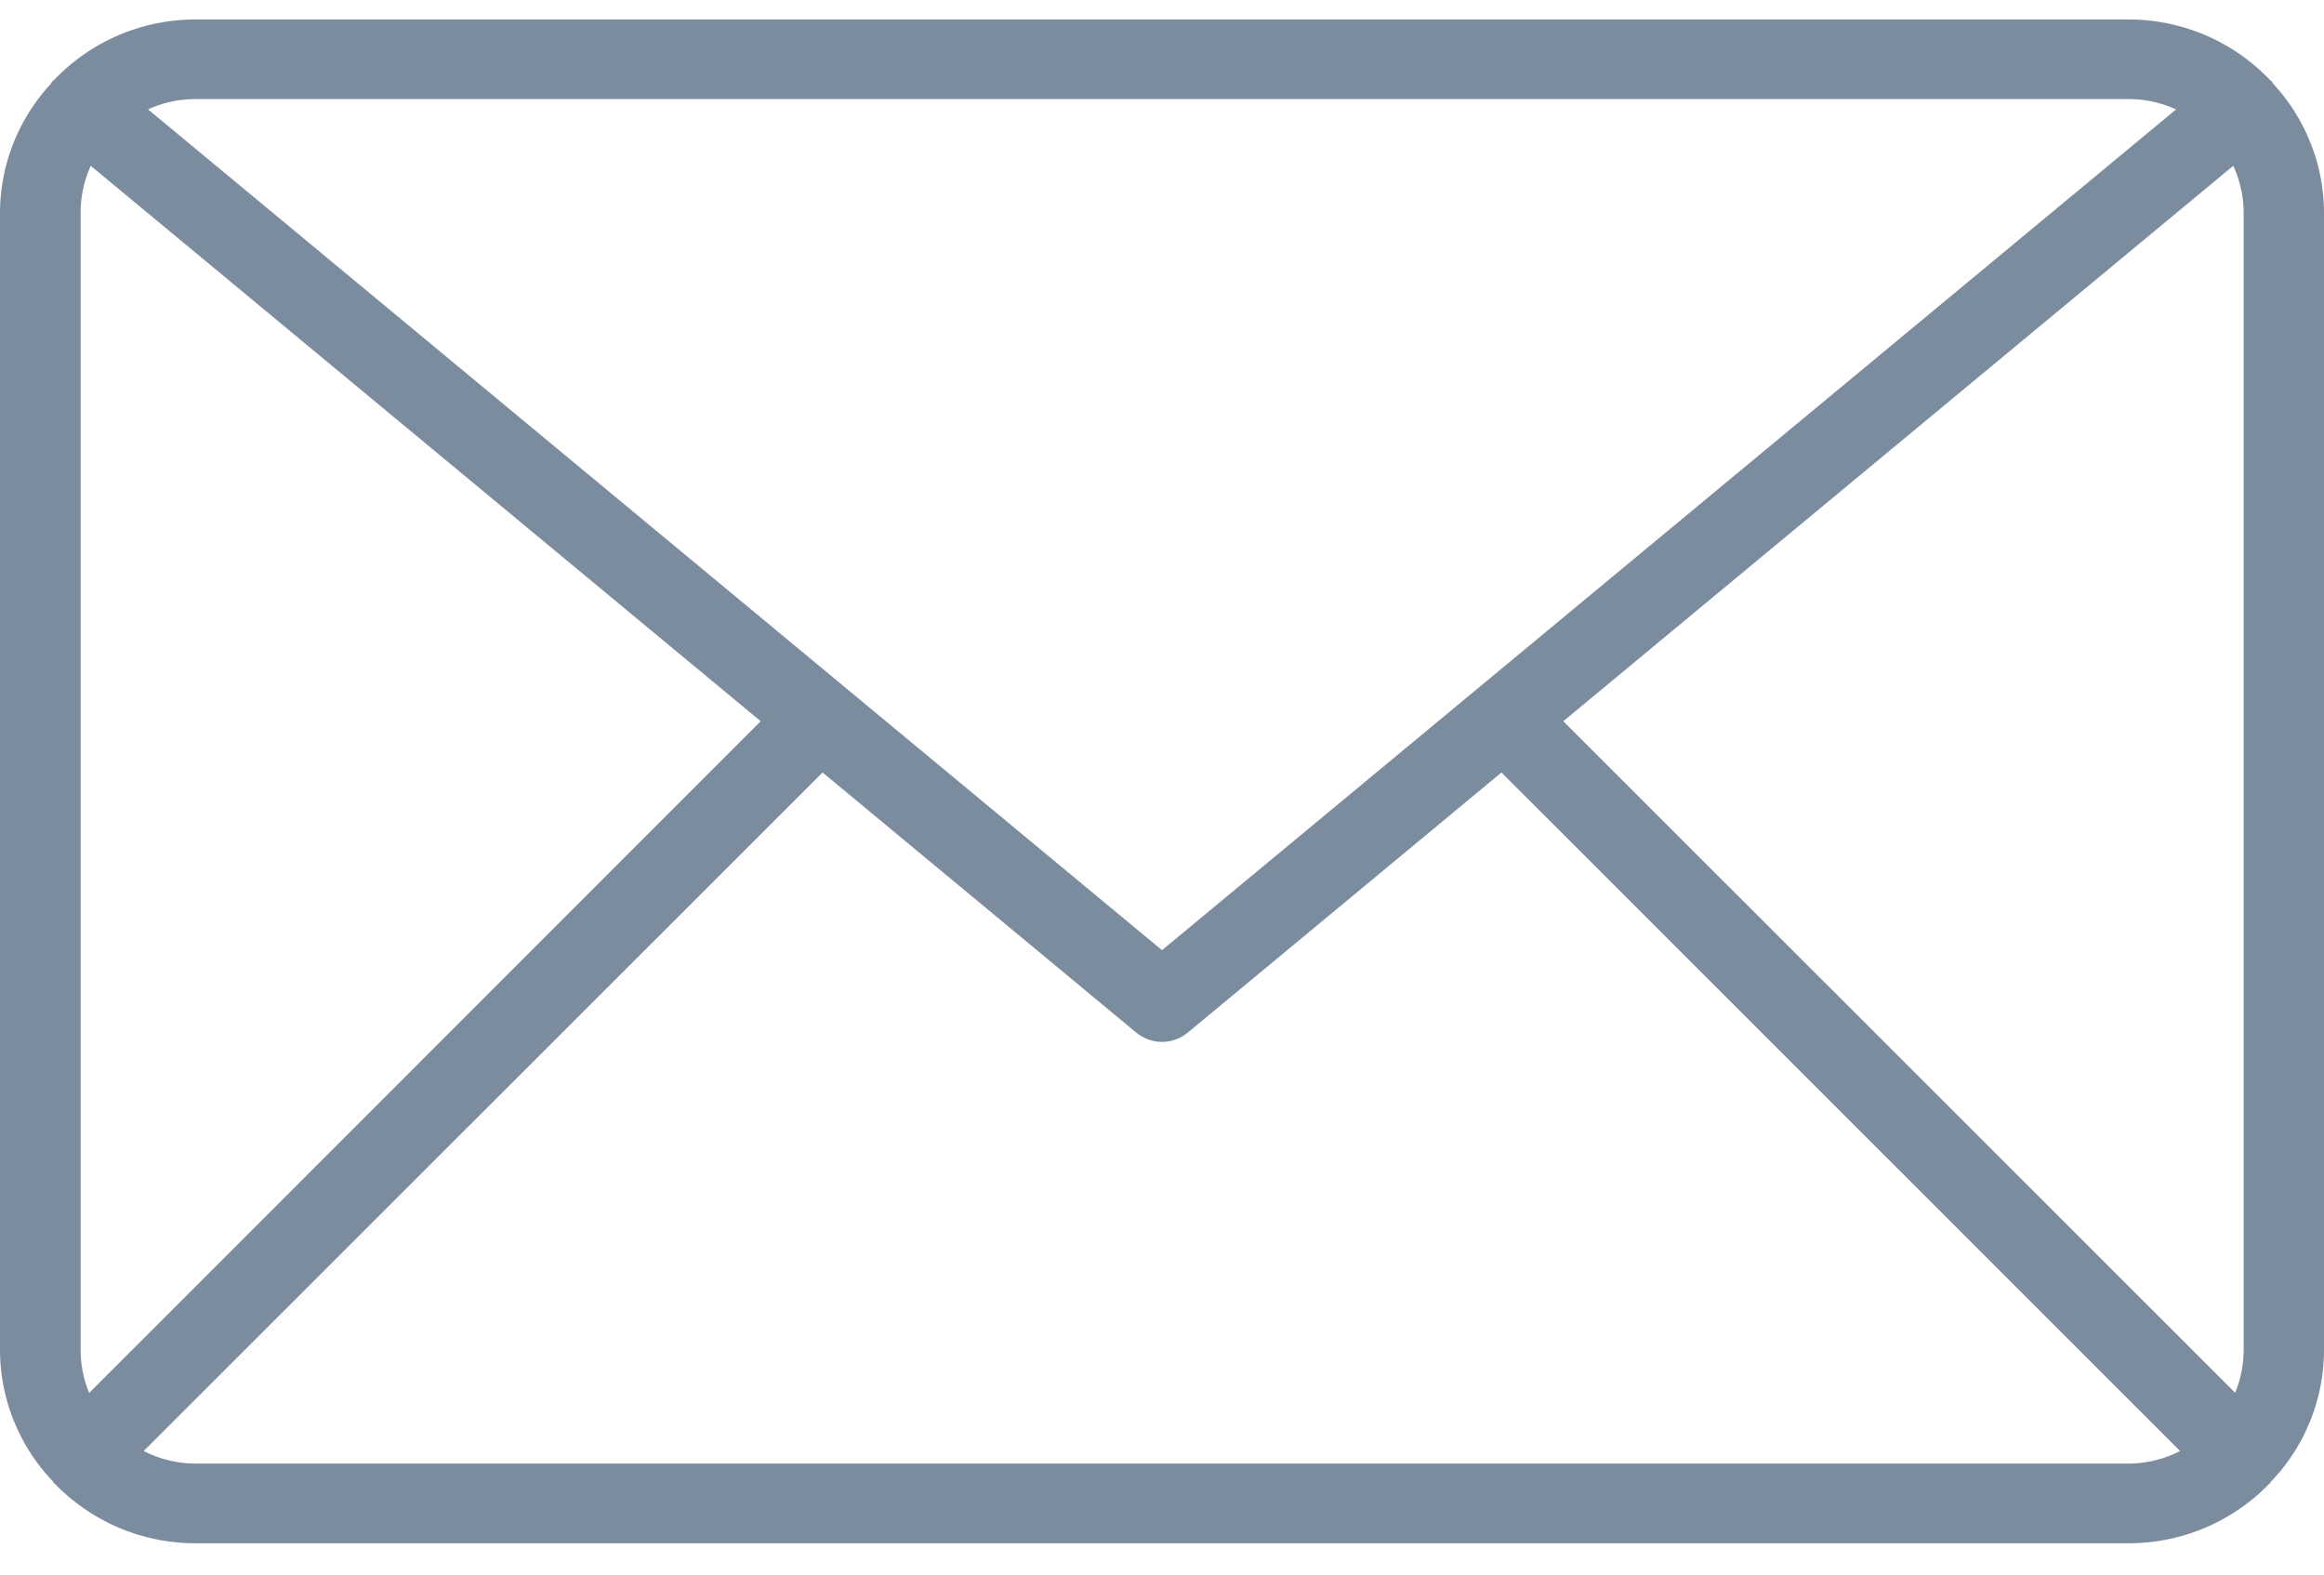 <svg viewBox="0 0 512 347" xmlns="http://www.w3.org/2000/svg"><path d="m512 46.81a41.93 41.93 0 0 0 -11.2-28.36c-.11-.15-.14-.33-.26-.48s-.27-.19-.4-.31a43 43 0 0 0 -31.14-13.37h-426a43.06 43.06 0 0 0 -31.14 13.38c-.11.12-.28.18-.4.32s-.15.33-.26.48a41.94 41.94 0 0 0 -11.2 28.34v250.6a42 42 0 0 0 11.68 28.92c.14.16.19.35.34.5s.11.06.17.11a43.07 43.07 0 0 0 30.84 13h425.97a43.07 43.07 0 0 0 30.84-13c.05 0 .11-.06.17-.11s.19-.34.34-.49a42 42 0 0 0 11.65-28.93zm-167.59 112.06 147.59-122.34a24.52 24.52 0 0 1 2.3 10.28v250.6a24.61 24.61 0 0 1 -1.88 9.38zm124.59-137.05a25.33 25.33 0 0 1 10.41 2.28l-223.41 185.2-223.38-185.21a25.34 25.34 0 0 1 10.38-2.27zm-449.35 285a24.57 24.57 0 0 1 -1.88-9.38v-250.63a24.51 24.51 0 0 1 2.23-10.28l147.59 122.34zm23.35 15.57a25.25 25.25 0 0 1 -11.34-2.77l149.56-149.46 69.09 57.28a8.91 8.91 0 0 0 11.39 0l69.09-57.28 149.51 149.46a25.24 25.24 0 0 1 -11.3 2.77z" fill="#254060" opacity=".6"/></svg>